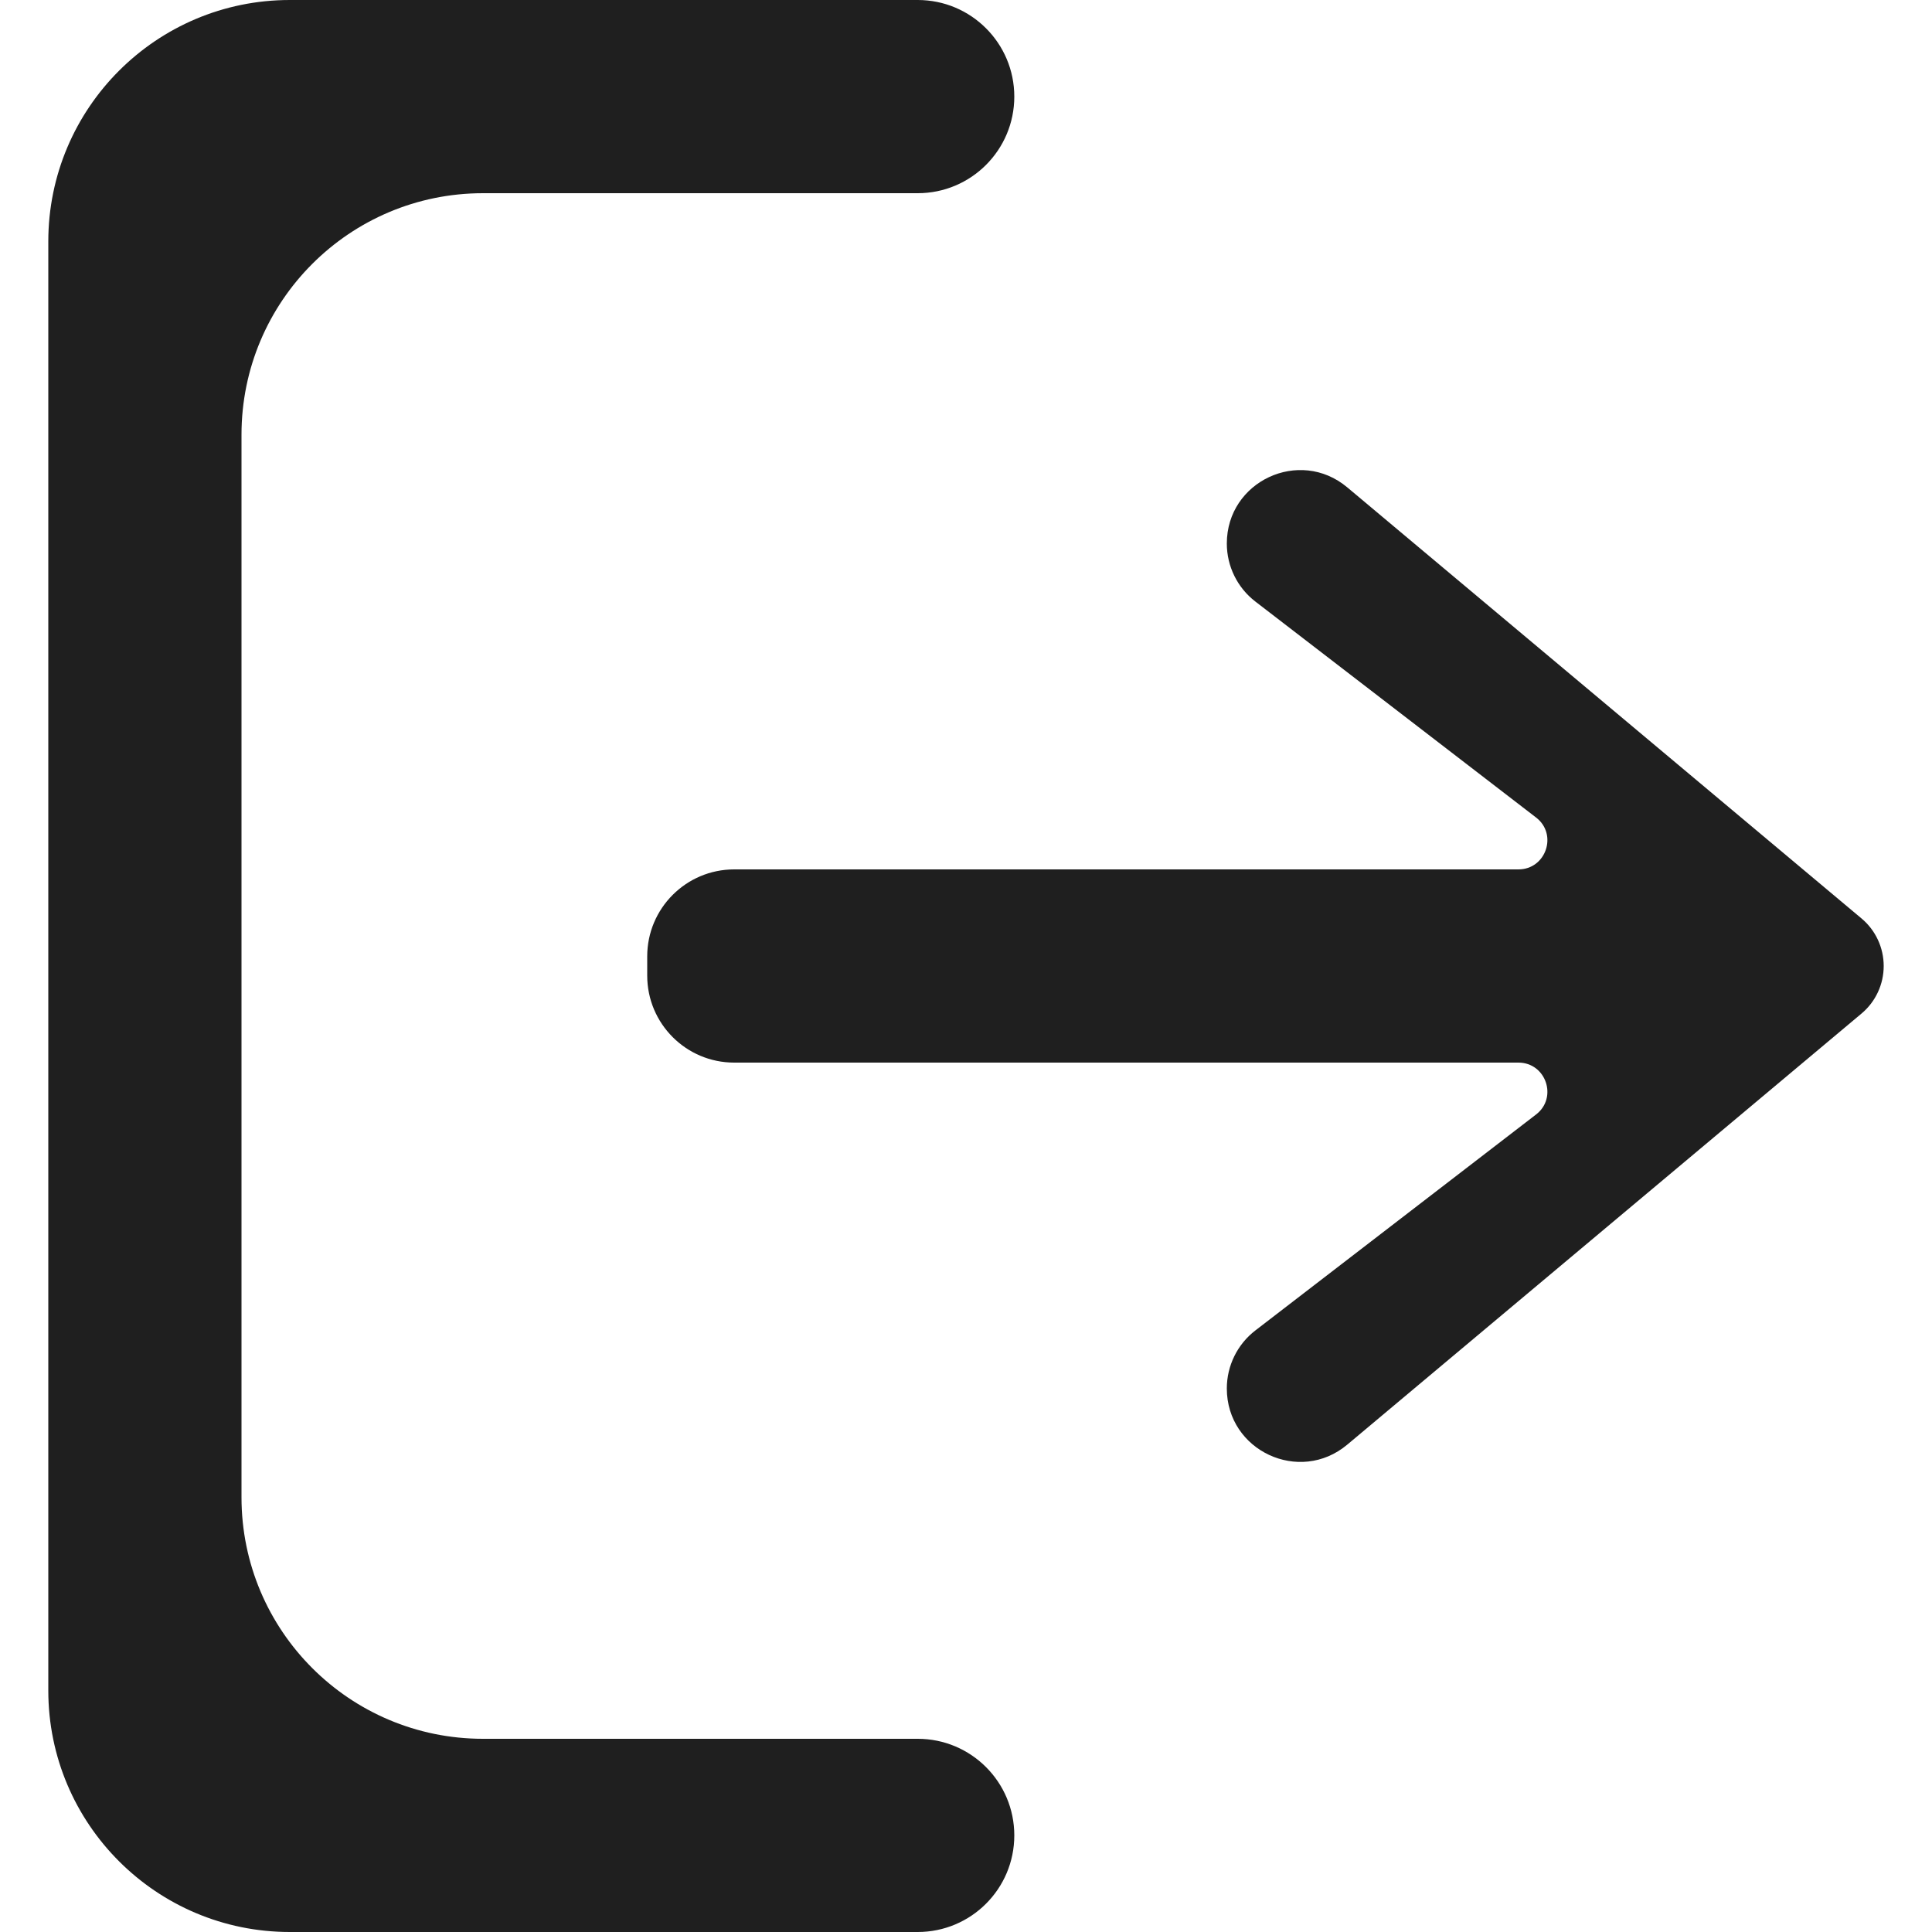 <svg width="24" height="24" viewBox="0 0 24 24" fill="none" xmlns="http://www.w3.org/2000/svg">
<path d="M0.6 3C0.6 1.343 1.943 0 3.6 0H11.4C12.063 0 12.6 0.537 12.6 1.2C12.6 1.863 12.063 2.4 11.4 2.4H6C4.343 2.4 3 3.743 3 5.4V18.6C3 20.257 4.343 21.6 6 21.6H11.4C12.063 21.6 12.6 22.137 12.6 22.8C12.6 23.463 12.063 24 11.4 24H3.6C1.943 24 0.6 22.657 0.6 21V3Z" fill="#1F1F1F"/>
<path d="M8.04 11.88C8.04 11.284 8.524 10.8 9.12 10.8H18.862C19.205 10.8 19.354 10.364 19.081 10.155L15.595 7.473C15.371 7.301 15.24 7.034 15.24 6.752C15.24 5.978 16.143 5.557 16.736 6.054L23.124 11.409C23.299 11.555 23.4 11.772 23.4 12C23.4 12.228 23.299 12.445 23.124 12.591L16.736 17.946C16.143 18.443 15.24 18.022 15.24 17.248C15.24 16.966 15.371 16.699 15.595 16.527L19.081 13.845C19.354 13.636 19.205 13.2 18.862 13.2H9.12C8.524 13.2 8.04 12.716 8.04 12.12L8.04 11.88Z" fill="#1F1F1F"/>
</svg>
